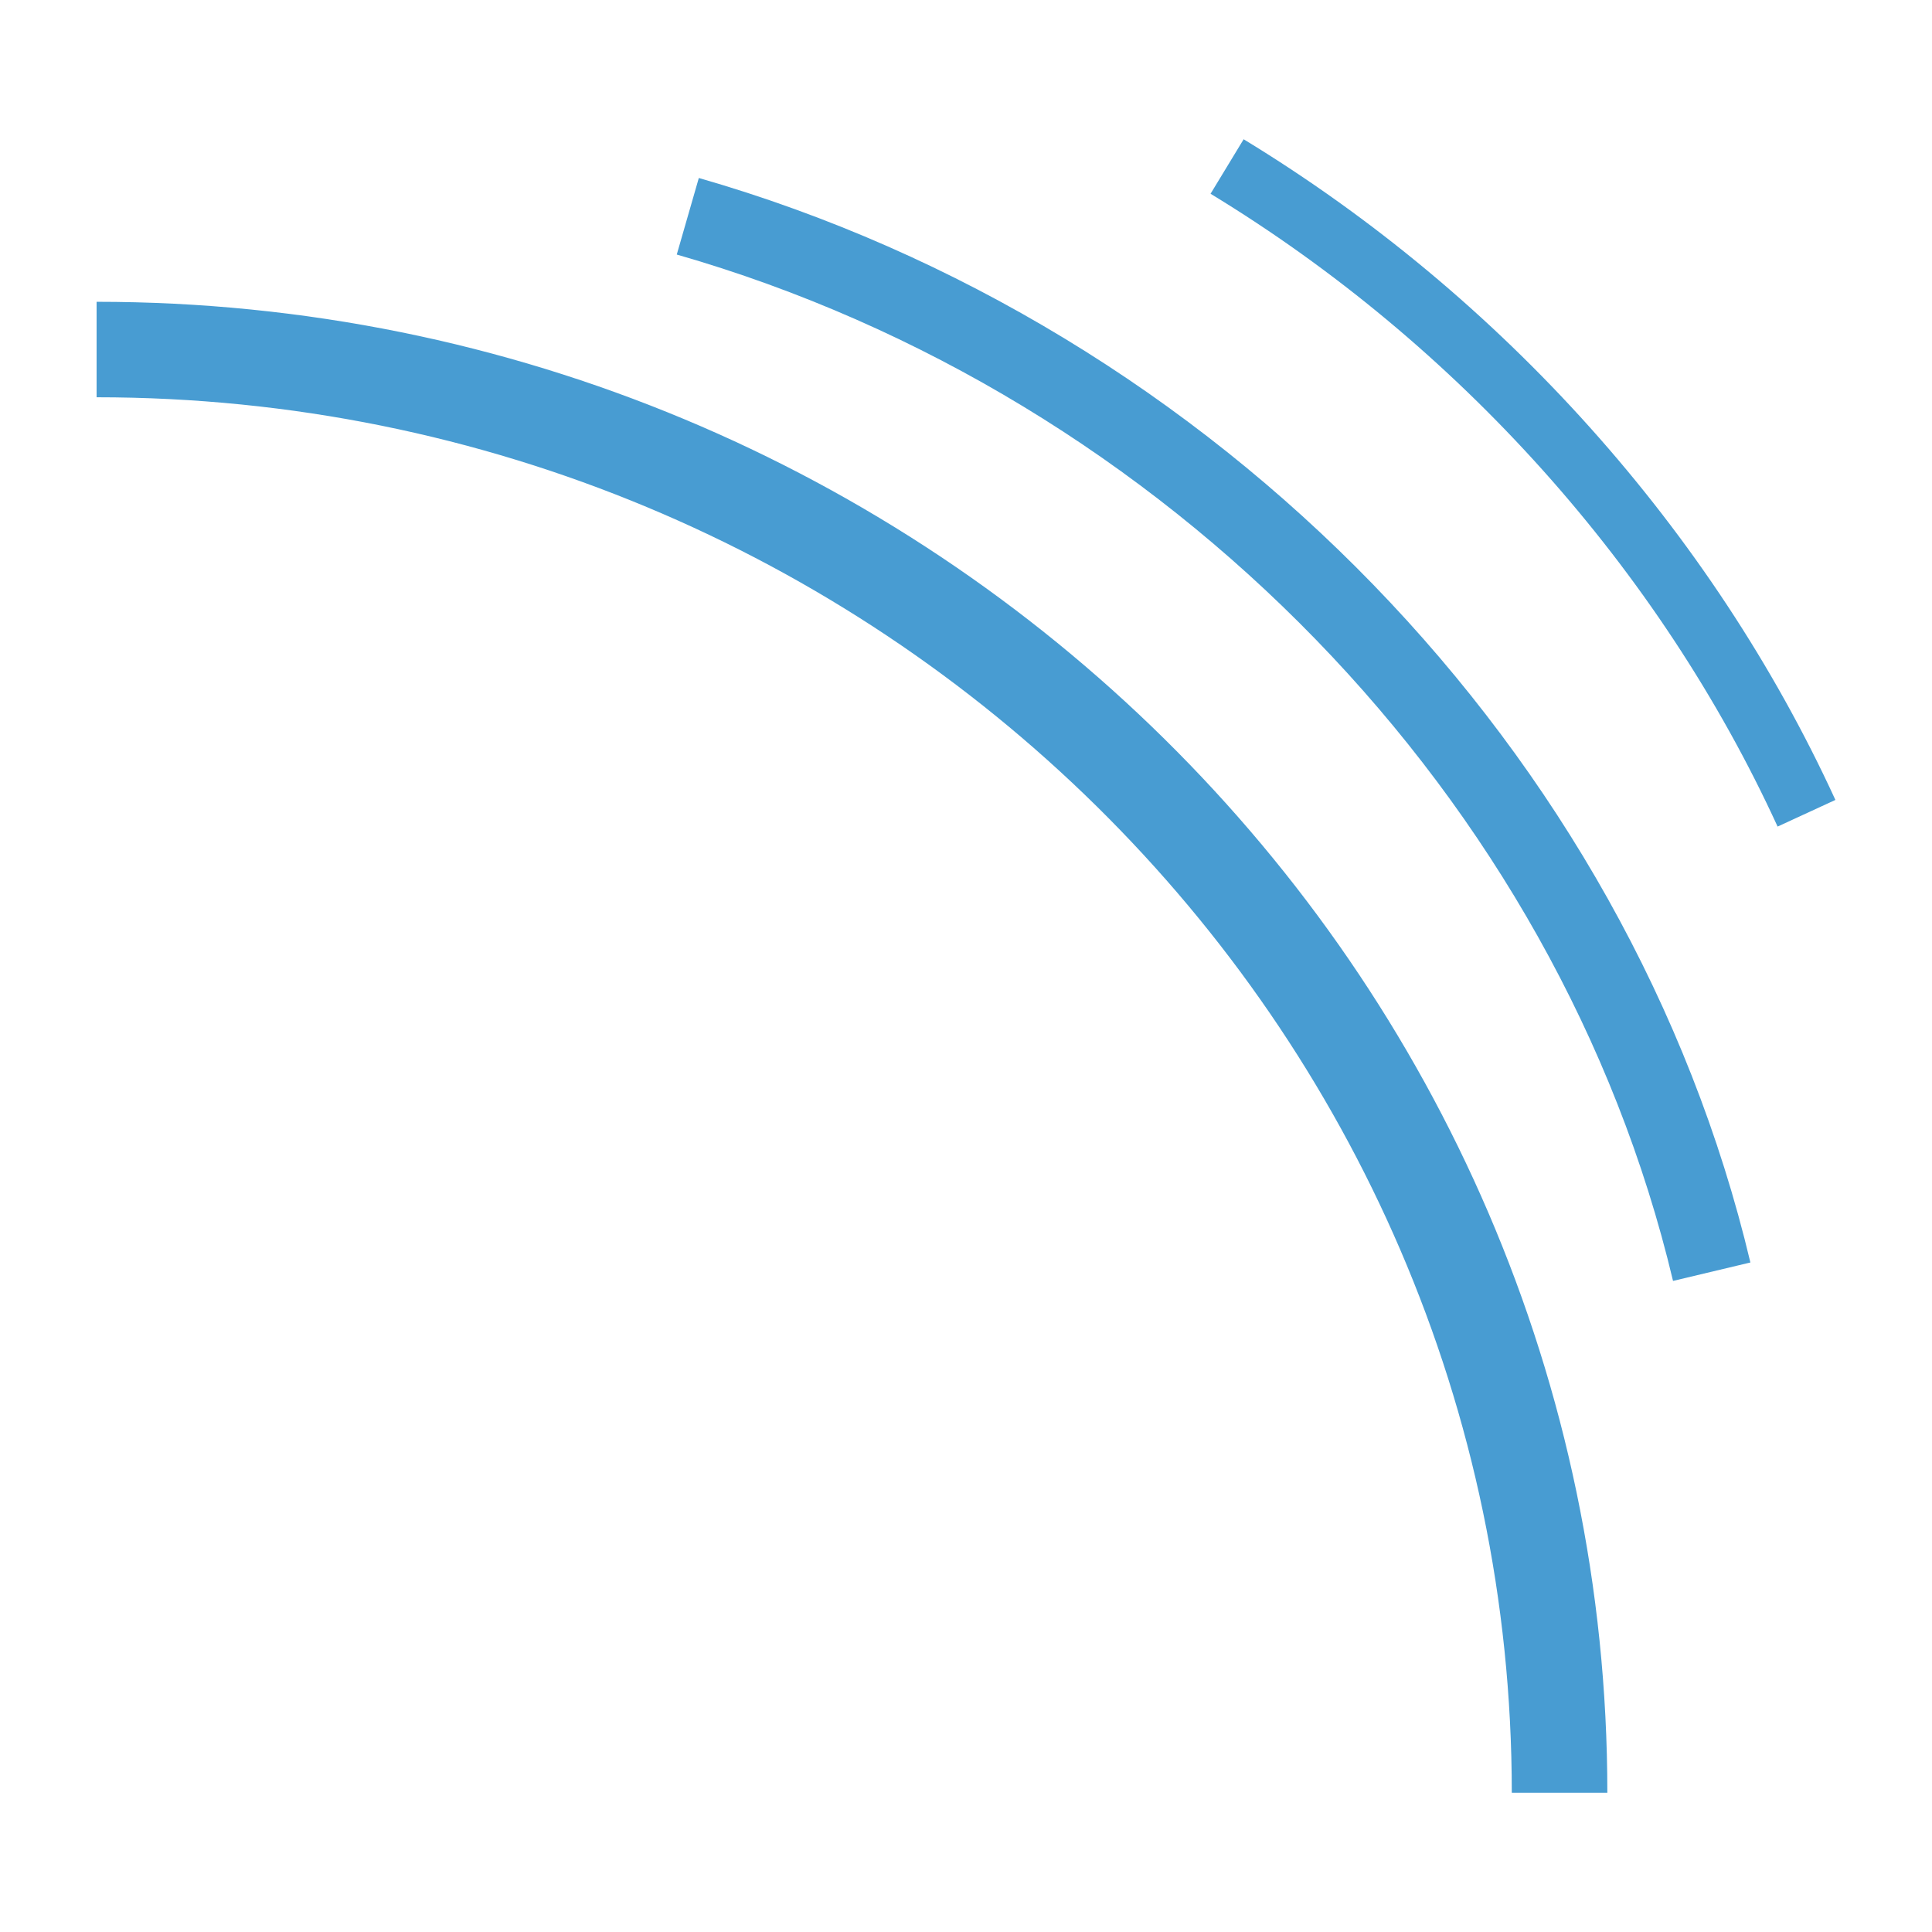 <svg width="24" height="24" viewBox="0 0 24 24" fill="none" xmlns="http://www.w3.org/2000/svg">
<path fill-rule="evenodd" clip-rule="evenodd" d="M15.038 2.407C18.11 4.274 20.614 7.066 22.082 10.268L22.8 9.937C21.266 6.594 18.657 3.681 15.449 1.73L15.038 2.407ZM20.783 15.912C19.359 9.916 14.5 4.912 8.407 3.162L8.681 2.211C15.111 4.058 20.239 9.345 21.744 15.683L20.783 15.912ZM19.967 22.27H18.78C18.78 12.711 10.893 4.935 1.2 4.935V3.749C11.549 3.749 19.967 12.055 19.967 22.27Z" fill="#489CD2"/>
</svg>
